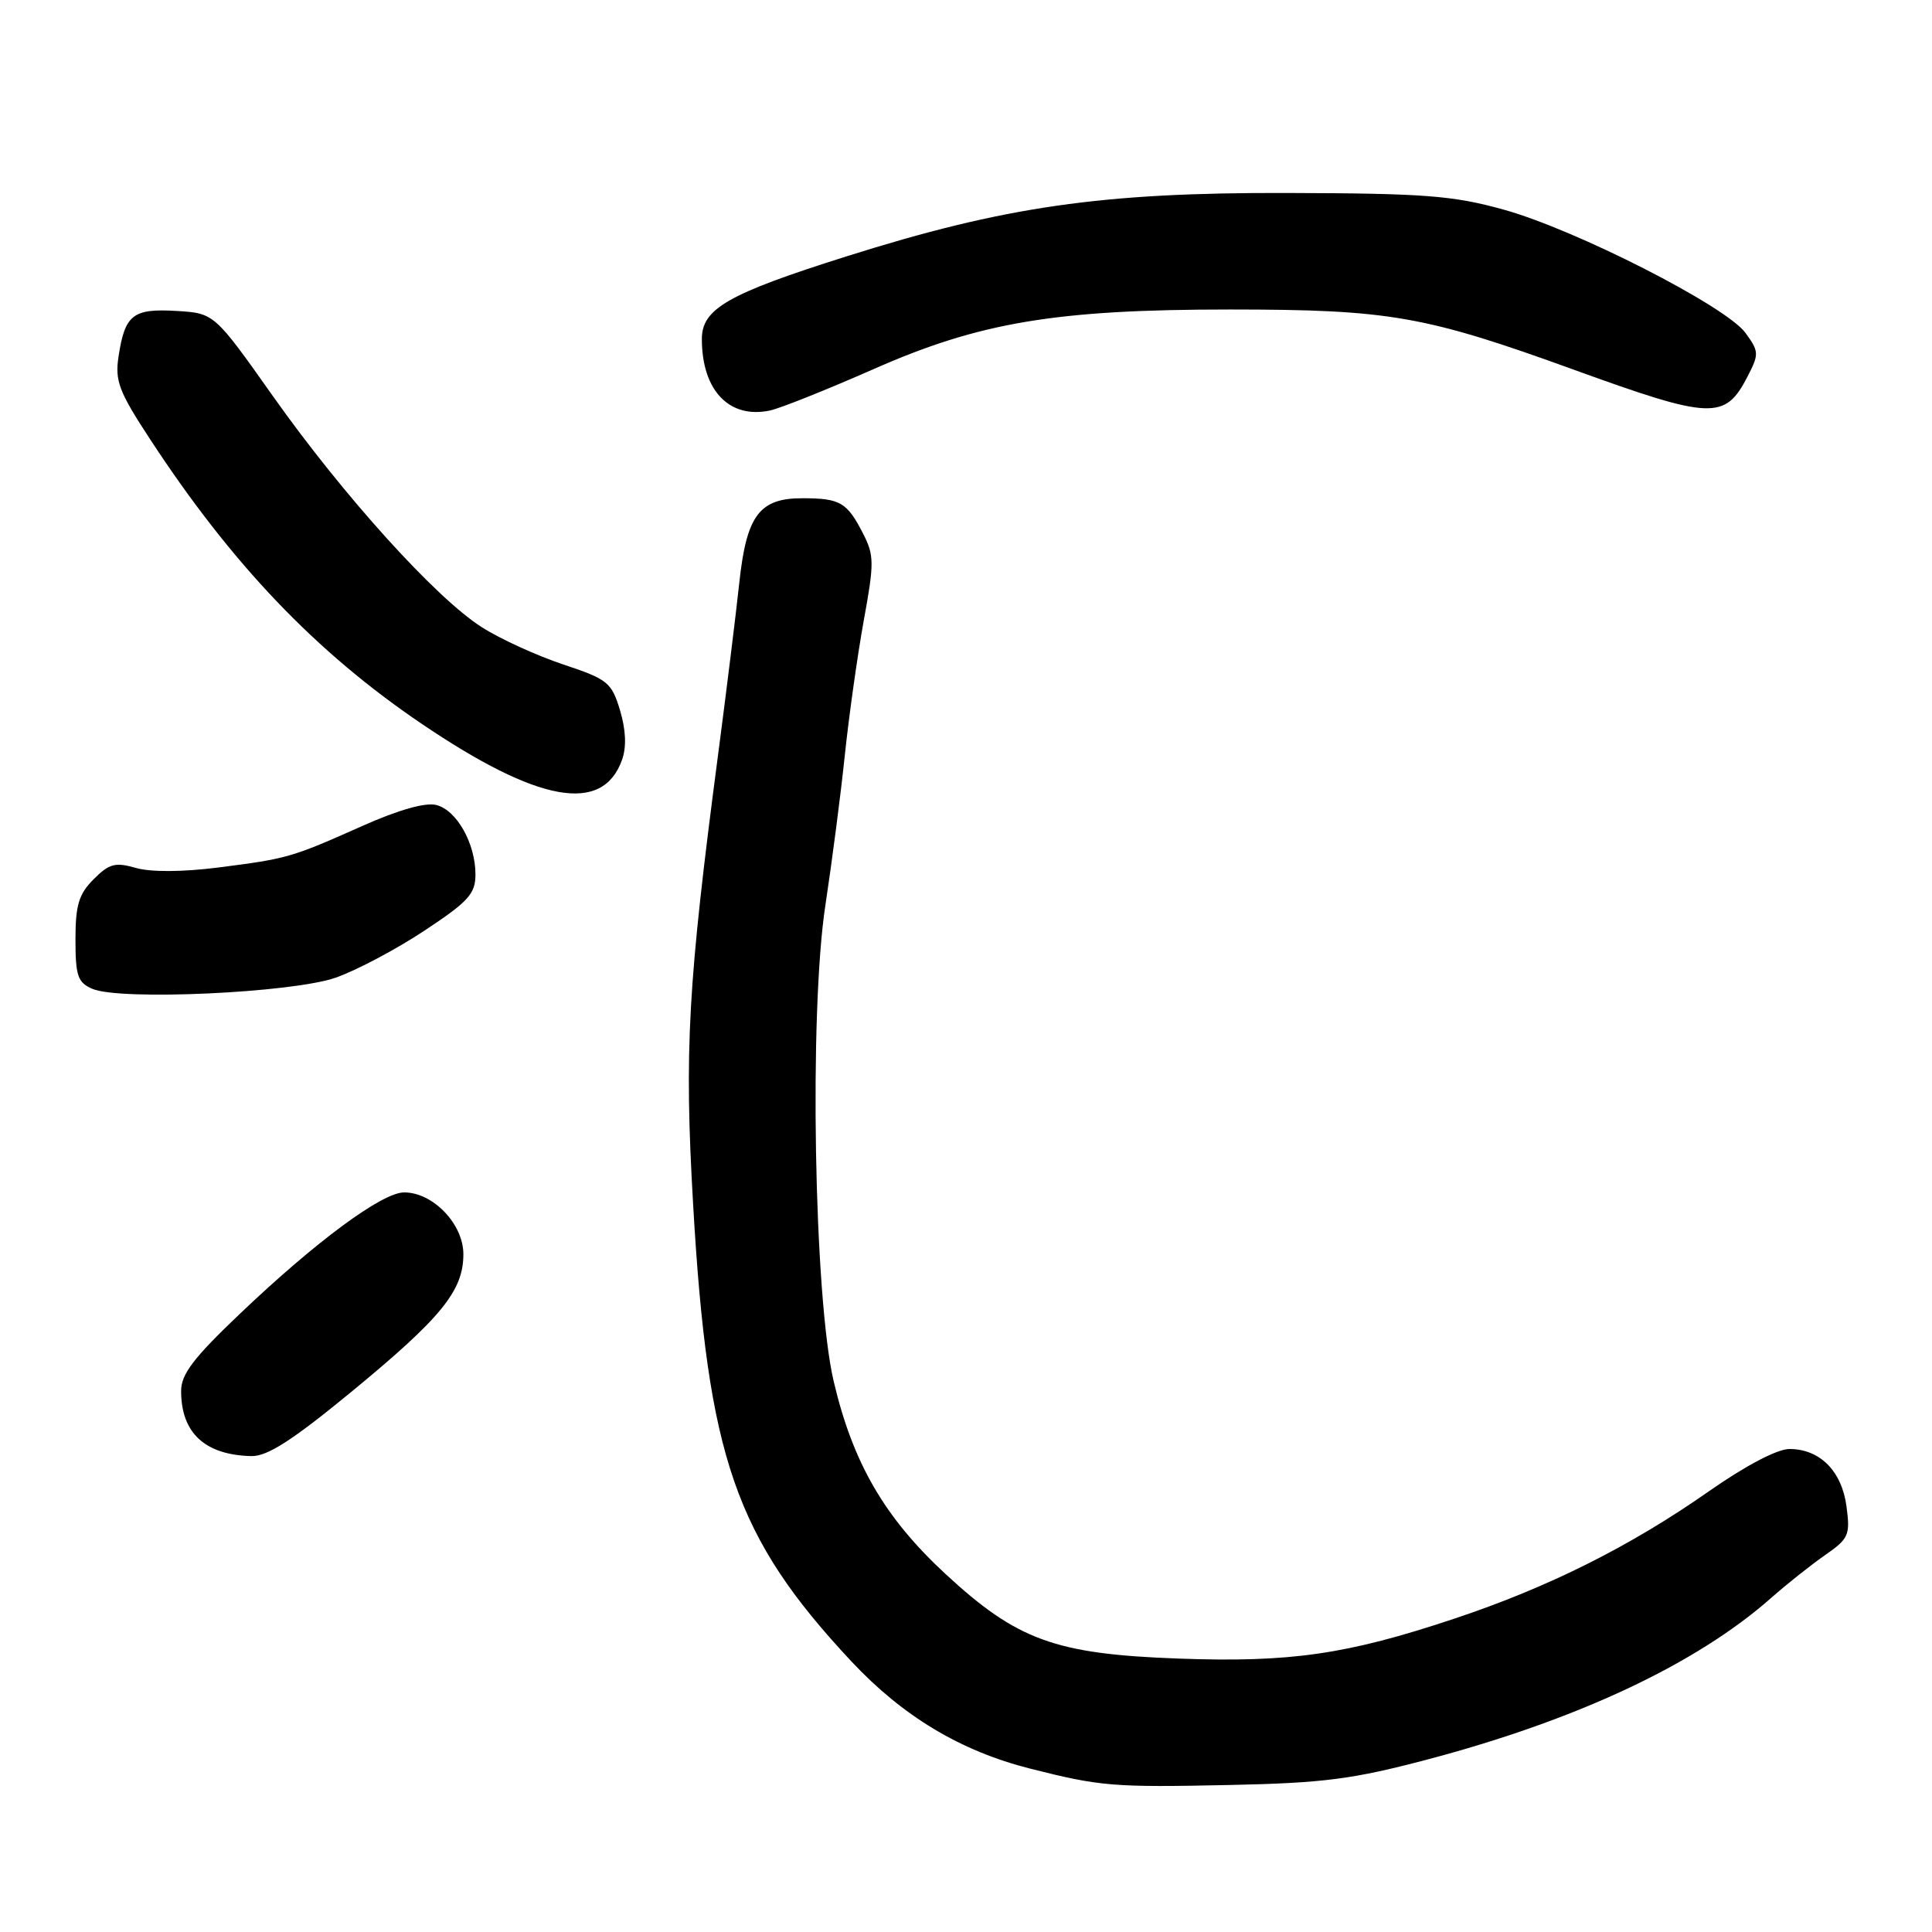 <?xml version="1.0" encoding="UTF-8" standalone="no"?>
<!DOCTYPE svg PUBLIC "-//W3C//DTD SVG 1.1//EN" "http://www.w3.org/Graphics/SVG/1.1/DTD/svg11.dtd" >
<svg xmlns="http://www.w3.org/2000/svg" xmlns:xlink="http://www.w3.org/1999/xlink" version="1.1" viewBox="0 0 256 256">
 <g >
 <path fill="currentColor"
d=" M 189.00 233.18 C 208.95 227.92 224.78 220.49 234.69 211.73 C 236.79 209.88 240.01 207.32 241.86 206.04 C 244.97 203.88 245.18 203.39 244.67 199.61 C 244.05 194.92 241.14 192.00 237.11 192.00 C 235.49 192.00 231.31 194.20 226.47 197.58 C 216.03 204.90 205.16 210.34 192.65 214.50 C 178.46 219.23 170.98 220.31 156.17 219.77 C 139.81 219.18 134.77 217.34 125.25 208.53 C 117.19 201.06 113.00 193.83 110.46 183.00 C 107.86 171.90 107.20 134.11 109.37 119.94 C 110.24 114.20 111.41 105.22 111.95 100.00 C 112.50 94.78 113.63 86.76 114.46 82.18 C 115.85 74.59 115.84 73.58 114.35 70.68 C 112.24 66.57 111.34 66.03 106.40 66.02 C 100.63 65.99 98.92 68.26 97.96 77.22 C 97.53 81.23 96.27 91.47 95.15 100.00 C 91.14 130.48 90.66 139.13 91.84 159.55 C 93.77 193.13 97.44 203.70 112.82 220.15 C 119.63 227.42 127.28 232.02 136.50 234.35 C 145.81 236.71 147.53 236.85 163.00 236.52 C 175.32 236.26 179.23 235.76 189.00 233.18 Z  M 46.54 184.44 C 58.49 174.61 61.40 171.04 61.40 166.19 C 61.40 162.19 57.38 158.00 53.55 158.00 C 50.64 158.00 41.85 164.49 31.75 174.12 C 25.65 179.92 23.99 182.10 24.00 184.32 C 24.00 189.88 27.16 192.80 33.32 192.94 C 35.43 192.98 38.75 190.85 46.54 184.44 Z  M 44.50 129.54 C 47.25 128.57 52.54 125.77 56.25 123.31 C 62.07 119.46 63.00 118.44 63.00 115.87 C 63.00 111.77 60.53 107.37 57.83 106.67 C 56.40 106.29 52.83 107.30 48.04 109.43 C 38.60 113.64 38.10 113.78 28.83 114.96 C 24.15 115.55 19.99 115.57 18.02 115.01 C 15.28 114.22 14.47 114.43 12.41 116.50 C 10.44 118.47 10.00 119.93 10.00 124.49 C 10.00 129.32 10.30 130.19 12.25 131.03 C 15.96 132.61 38.75 131.56 44.50 129.54 Z  M 82.42 100.69 C 83.03 98.99 82.94 96.75 82.16 94.13 C 81.04 90.42 80.54 90.01 74.62 88.04 C 71.14 86.88 66.29 84.67 63.86 83.12 C 57.78 79.27 45.51 65.70 36.17 52.50 C 28.39 41.50 28.39 41.50 23.35 41.20 C 17.61 40.86 16.55 41.70 15.71 47.22 C 15.21 50.47 15.75 51.89 19.90 58.22 C 30.71 74.74 41.82 86.38 55.82 95.87 C 71.31 106.37 79.84 107.91 82.42 100.69 Z  M 115.73 48.92 C 129.80 42.70 139.92 41.01 163.00 41.01 C 184.15 41.02 188.80 41.83 208.63 49.02 C 226.79 55.60 228.57 55.67 231.55 49.91 C 233.10 46.91 233.08 46.58 231.29 44.12 C 228.73 40.58 208.78 30.41 199.22 27.77 C 192.51 25.91 188.76 25.62 170.50 25.57 C 145.97 25.50 133.08 27.36 112.10 33.99 C 96.46 38.93 93.00 40.91 93.00 44.92 C 93.00 51.72 96.61 55.52 102.00 54.40 C 103.38 54.11 109.55 51.64 115.73 48.92 Z "/>
</g>
</svg>